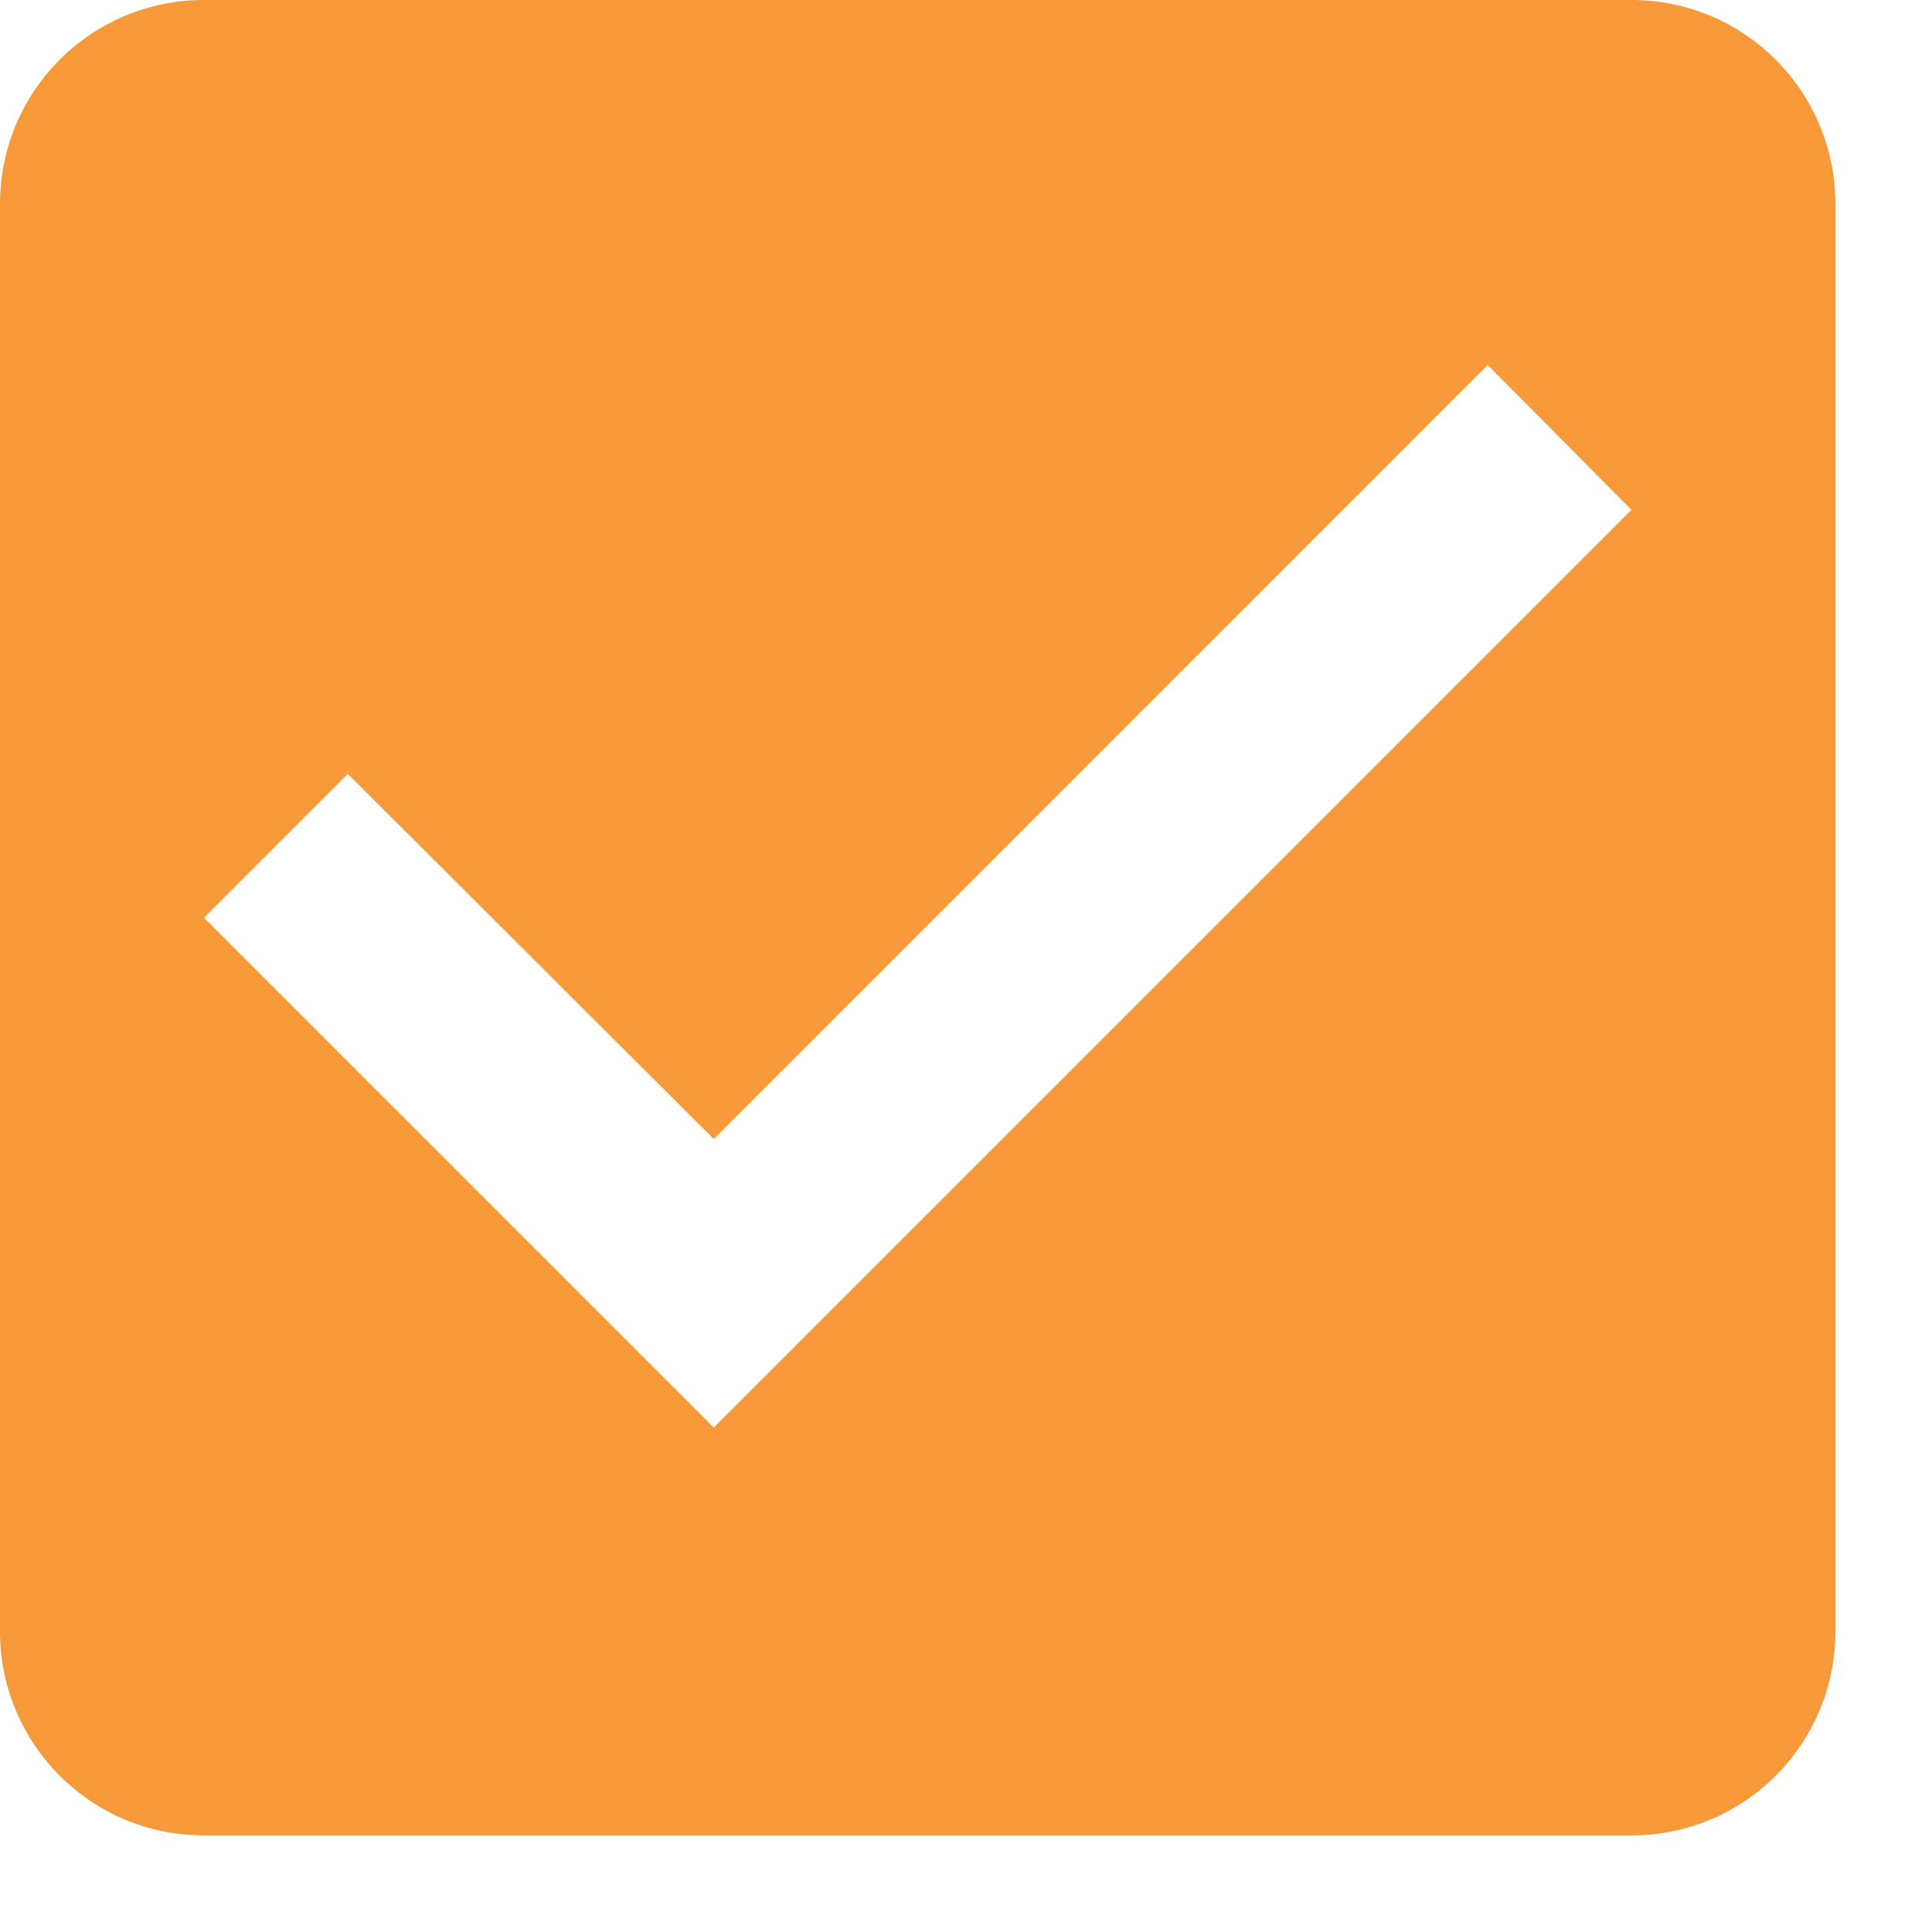 <svg width="11" height="11" viewBox="0 0 11 11" fill="none" xmlns="http://www.w3.org/2000/svg">
<path d="M9.289 0H1.161C0.517 0 0 0.522 0 1.161V9.289C0 9.928 0.517 10.45 1.161 10.45H9.289C9.933 10.45 10.45 9.928 10.45 9.289V1.161C10.45 0.522 9.933 0 9.289 0ZM4.064 8.128L1.161 5.225L1.98 4.406L4.064 6.485L8.47 2.078L9.289 2.903L4.064 8.128Z" fill="#F89939"/>
</svg>
